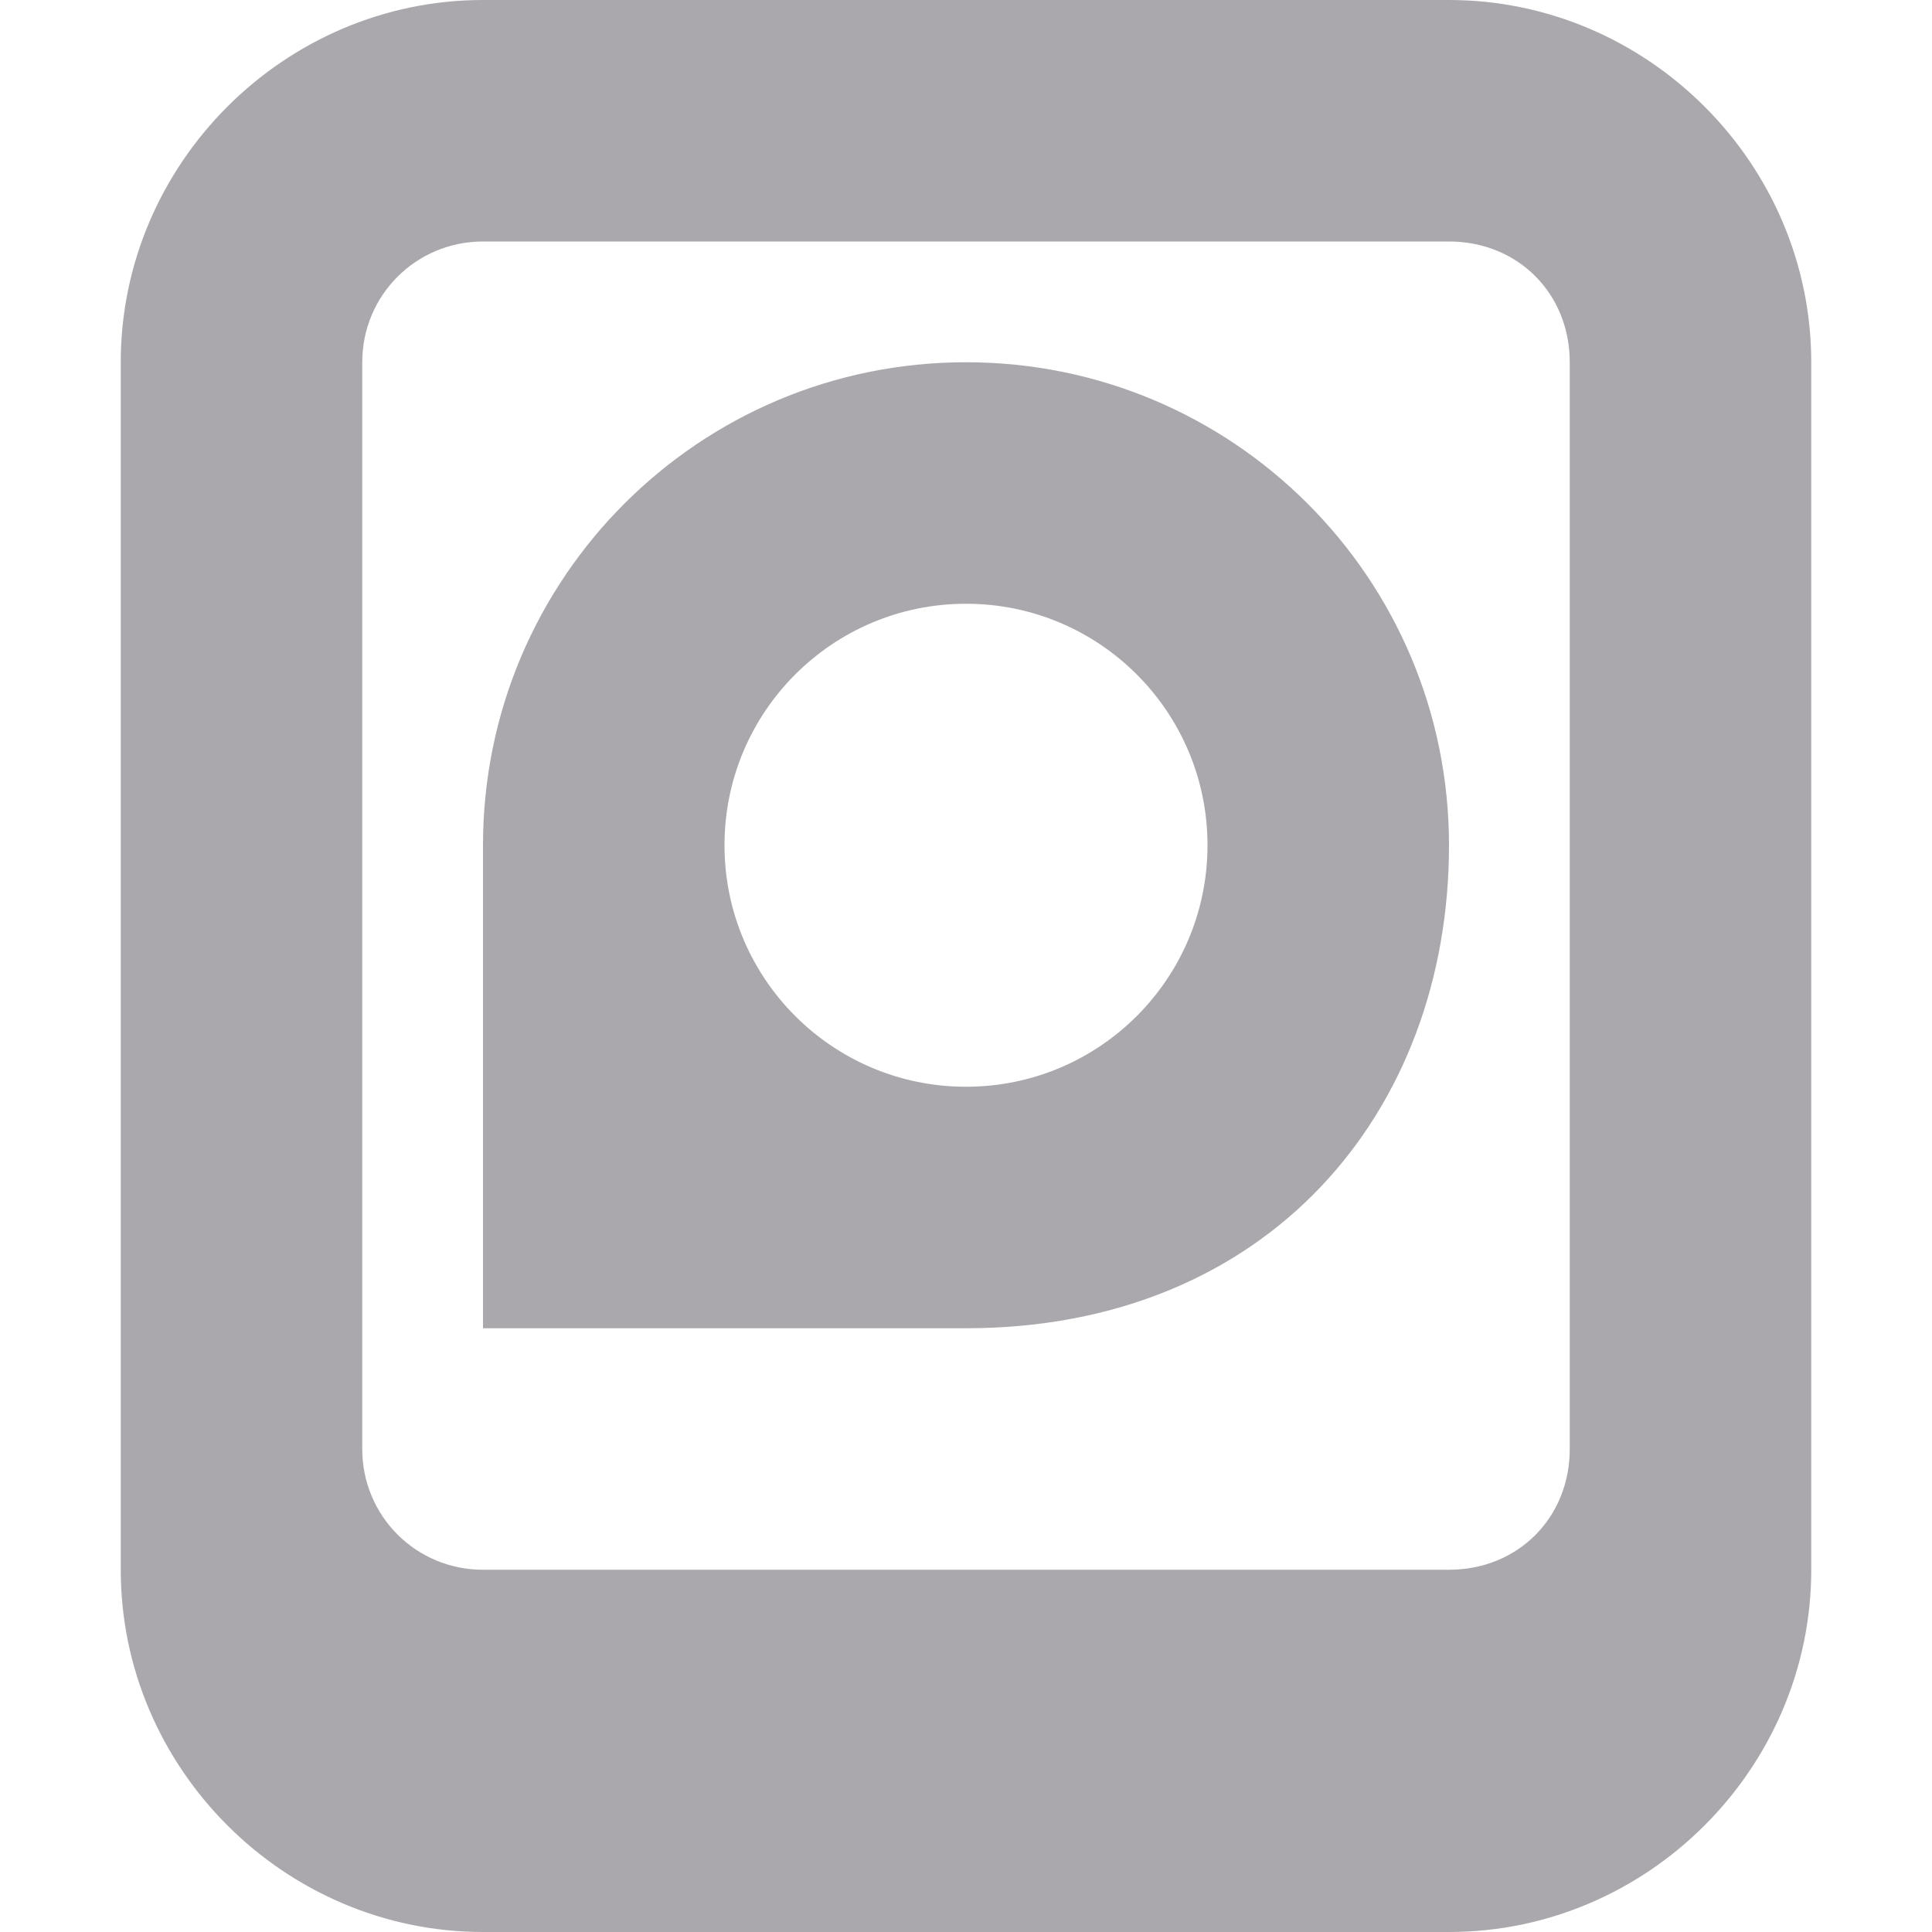 <svg height="16" viewBox="0 0 16 16" width="16" xmlns="http://www.w3.org/2000/svg"><path d="m4 0c-1.645 0-3 1.355-3 3v10c0 1.645 1.355 3 3 3h8c1.645 0 3-1.355 3-3v-10c0-1.645-1.355-3-3-3zm0 2h8c.57 0 1 .43 1 1v9c0 .57-.43 1-1 1h-8c-.555 0-1-.445-1-1v-9c0-.555.445-1 1-1zm4 1c-2.211 0-4 1.789-4 4v4h4c2.5 0 4-1.789 4-4s-1.789-4-4-4zm0 2c1.105 0 2 .895 2 2s-.895 2-2 2-2-.895-2-2 .895-2 2-2zm0 0" fill="#aaa8ac"/></svg>